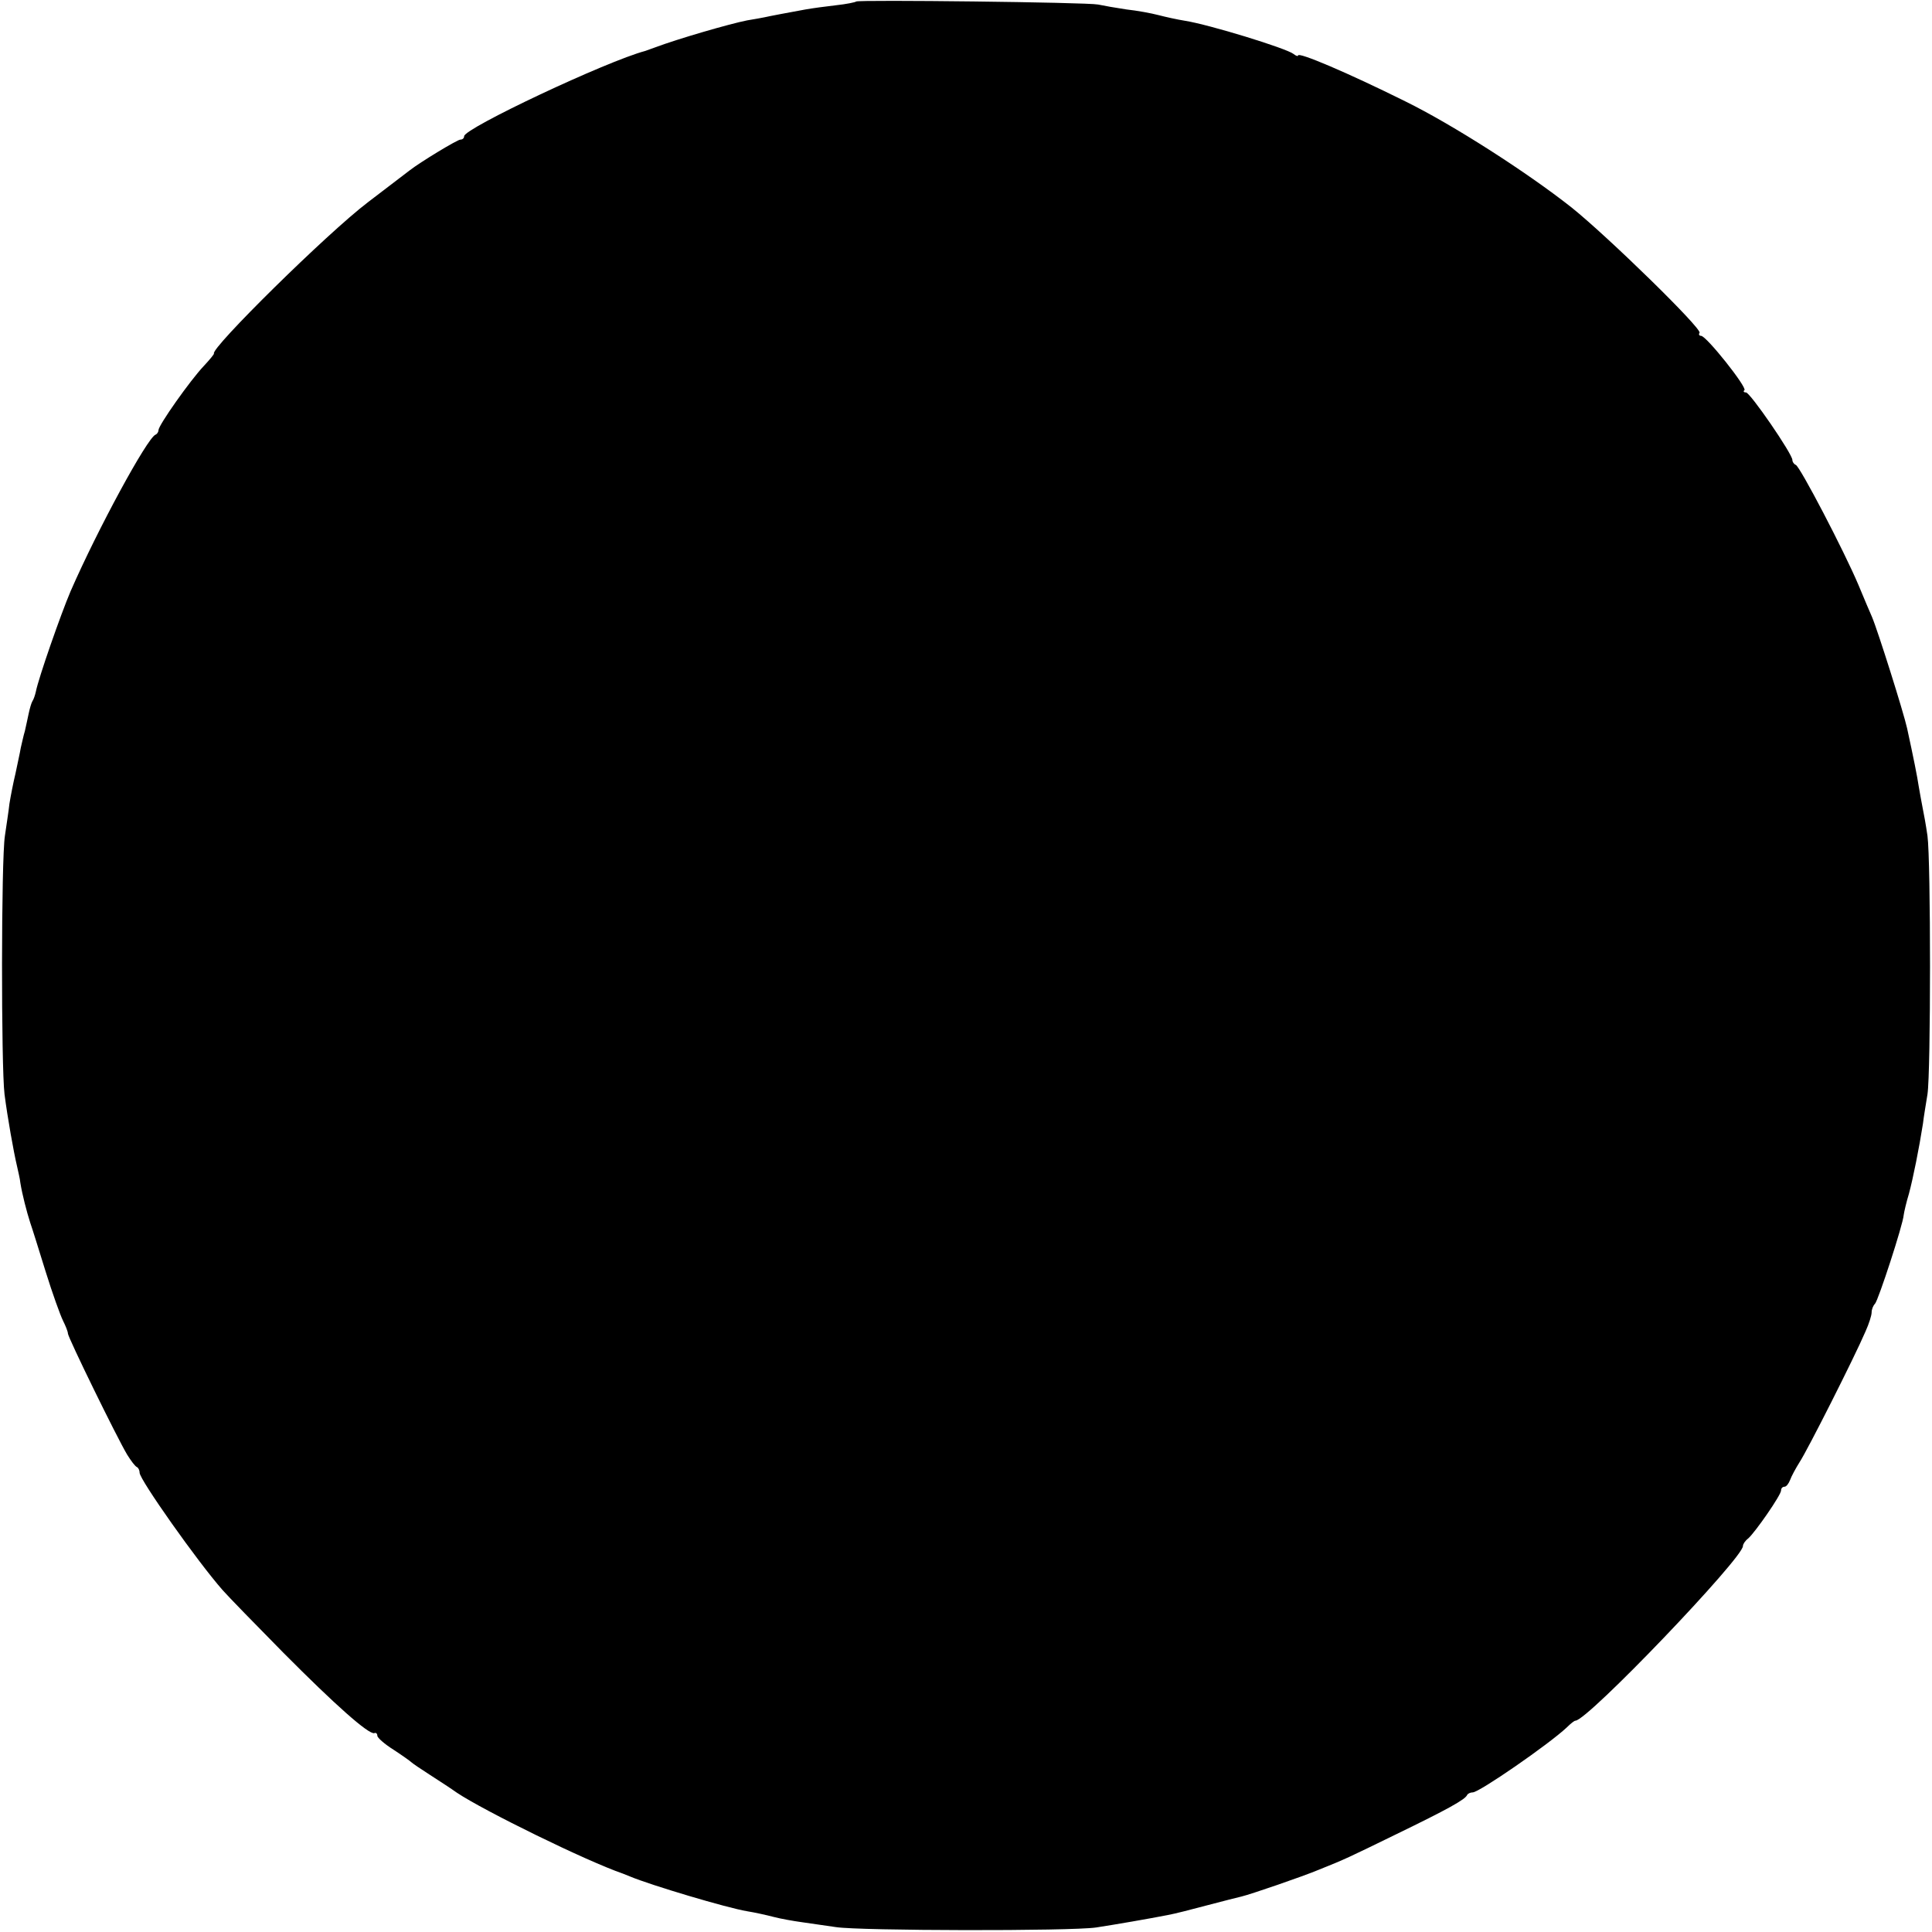 <?xml version="1.0" standalone="no"?>
<!DOCTYPE svg PUBLIC "-//W3C//DTD SVG 20010904//EN"
 "http://www.w3.org/TR/2001/REC-SVG-20010904/DTD/svg10.dtd">
<svg version="1.0" xmlns="http://www.w3.org/2000/svg"
 width="512pt" height="512pt" viewBox="0 0 512 512"
 preserveAspectRatio="xMidYMid meet">
<g transform="translate(0,512) scale(0.1,-0.1)"
fill="#000000" stroke="none">
<path d="M2269 5116 c-2 -2 -26 -7 -54 -10 -27 -3 -63 -8 -80 -11 -39 -7 -97
-18 -110 -21 -5 -1 -26 -5 -45 -8 -46 -9 -184 -49 -245 -72 -11 -4 -22 -8 -25
-9 -102 -27 -480 -205 -480 -226 0 -5 -4 -9 -10 -9 -8 0 -107 -60 -135 -82 -5
-4 -55 -42 -110 -84 -108 -82 -418 -388 -408 -401 1 -1 -11 -16 -27 -33 -36
-38 -120 -157 -120 -170 0 -4 -3 -10 -8 -12 -22 -9 -153 -250 -225 -415 -26
-61 -85 -230 -92 -266 -2 -9 -6 -21 -9 -25 -3 -5 -7 -19 -10 -33 -3 -13 -7
-34 -10 -46 -4 -13 -8 -33 -11 -45 -2 -13 -9 -43 -14 -68 -6 -25 -13 -61 -16
-80 -2 -19 -8 -57 -12 -85 -10 -64 -10 -612 -1 -685 8 -62 24 -152 33 -190 3
-14 8 -34 9 -45 5 -31 17 -77 26 -105 5 -14 23 -72 41 -130 18 -58 39 -116 46
-130 7 -14 13 -29 13 -34 0 -10 130 -276 157 -321 10 -16 21 -31 26 -33 4 -2
7 -9 7 -15 0 -18 153 -235 220 -311 14 -16 86 -90 160 -165 138 -139 227 -218
242 -214 4 2 8 -1 8 -7 0 -5 19 -22 43 -37 23 -15 44 -30 47 -33 3 -3 25 -18
50 -34 25 -16 57 -37 71 -47 72 -48 343 -181 439 -214 3 -1 12 -5 20 -8 55
-23 256 -83 310 -92 19 -3 51 -10 70 -15 19 -5 53 -11 75 -14 22 -3 63 -9 90
-13 63 -10 623 -11 690 -1 52 8 139 23 190 33 17 3 64 15 105 26 41 11 82 21
90 23 25 6 162 53 205 71 70 28 78 32 205 94 136 66 183 92 188 104 2 4 9 7
15 7 17 0 201 127 249 172 10 10 20 18 23 18 32 0 445 432 444 463 0 5 6 14
14 20 19 17 87 115 87 127 0 6 4 10 9 10 5 0 11 8 15 18 3 9 15 31 25 47 20
30 145 277 175 347 9 20 16 42 16 50 0 8 4 18 9 23 9 10 74 209 76 235 1 8 7
34 14 57 11 41 27 121 37 185 2 18 8 53 12 78 9 58 9 619 0 685 -4 28 -10 61
-13 75 -3 14 -7 39 -10 55 -4 27 -14 77 -31 155 -9 41 -77 257 -93 295 -5 11
-21 49 -36 85 -38 90 -155 314 -166 318 -5 2 -9 8 -9 13 0 16 -112 179 -123
179 -6 0 -8 3 -4 6 7 8 -101 144 -115 144 -5 0 -7 4 -4 8 7 11 -243 255 -339
332 -119 94 -316 220 -440 281 -155 77 -285 132 -285 122 0 -3 -6 -1 -12 4
-19 15 -224 78 -288 88 -19 3 -51 10 -70 15 -19 5 -57 12 -85 15 -27 4 -61 10
-75 13 -29 6 -635 13 -641 8z"/>
</g>
</svg>
